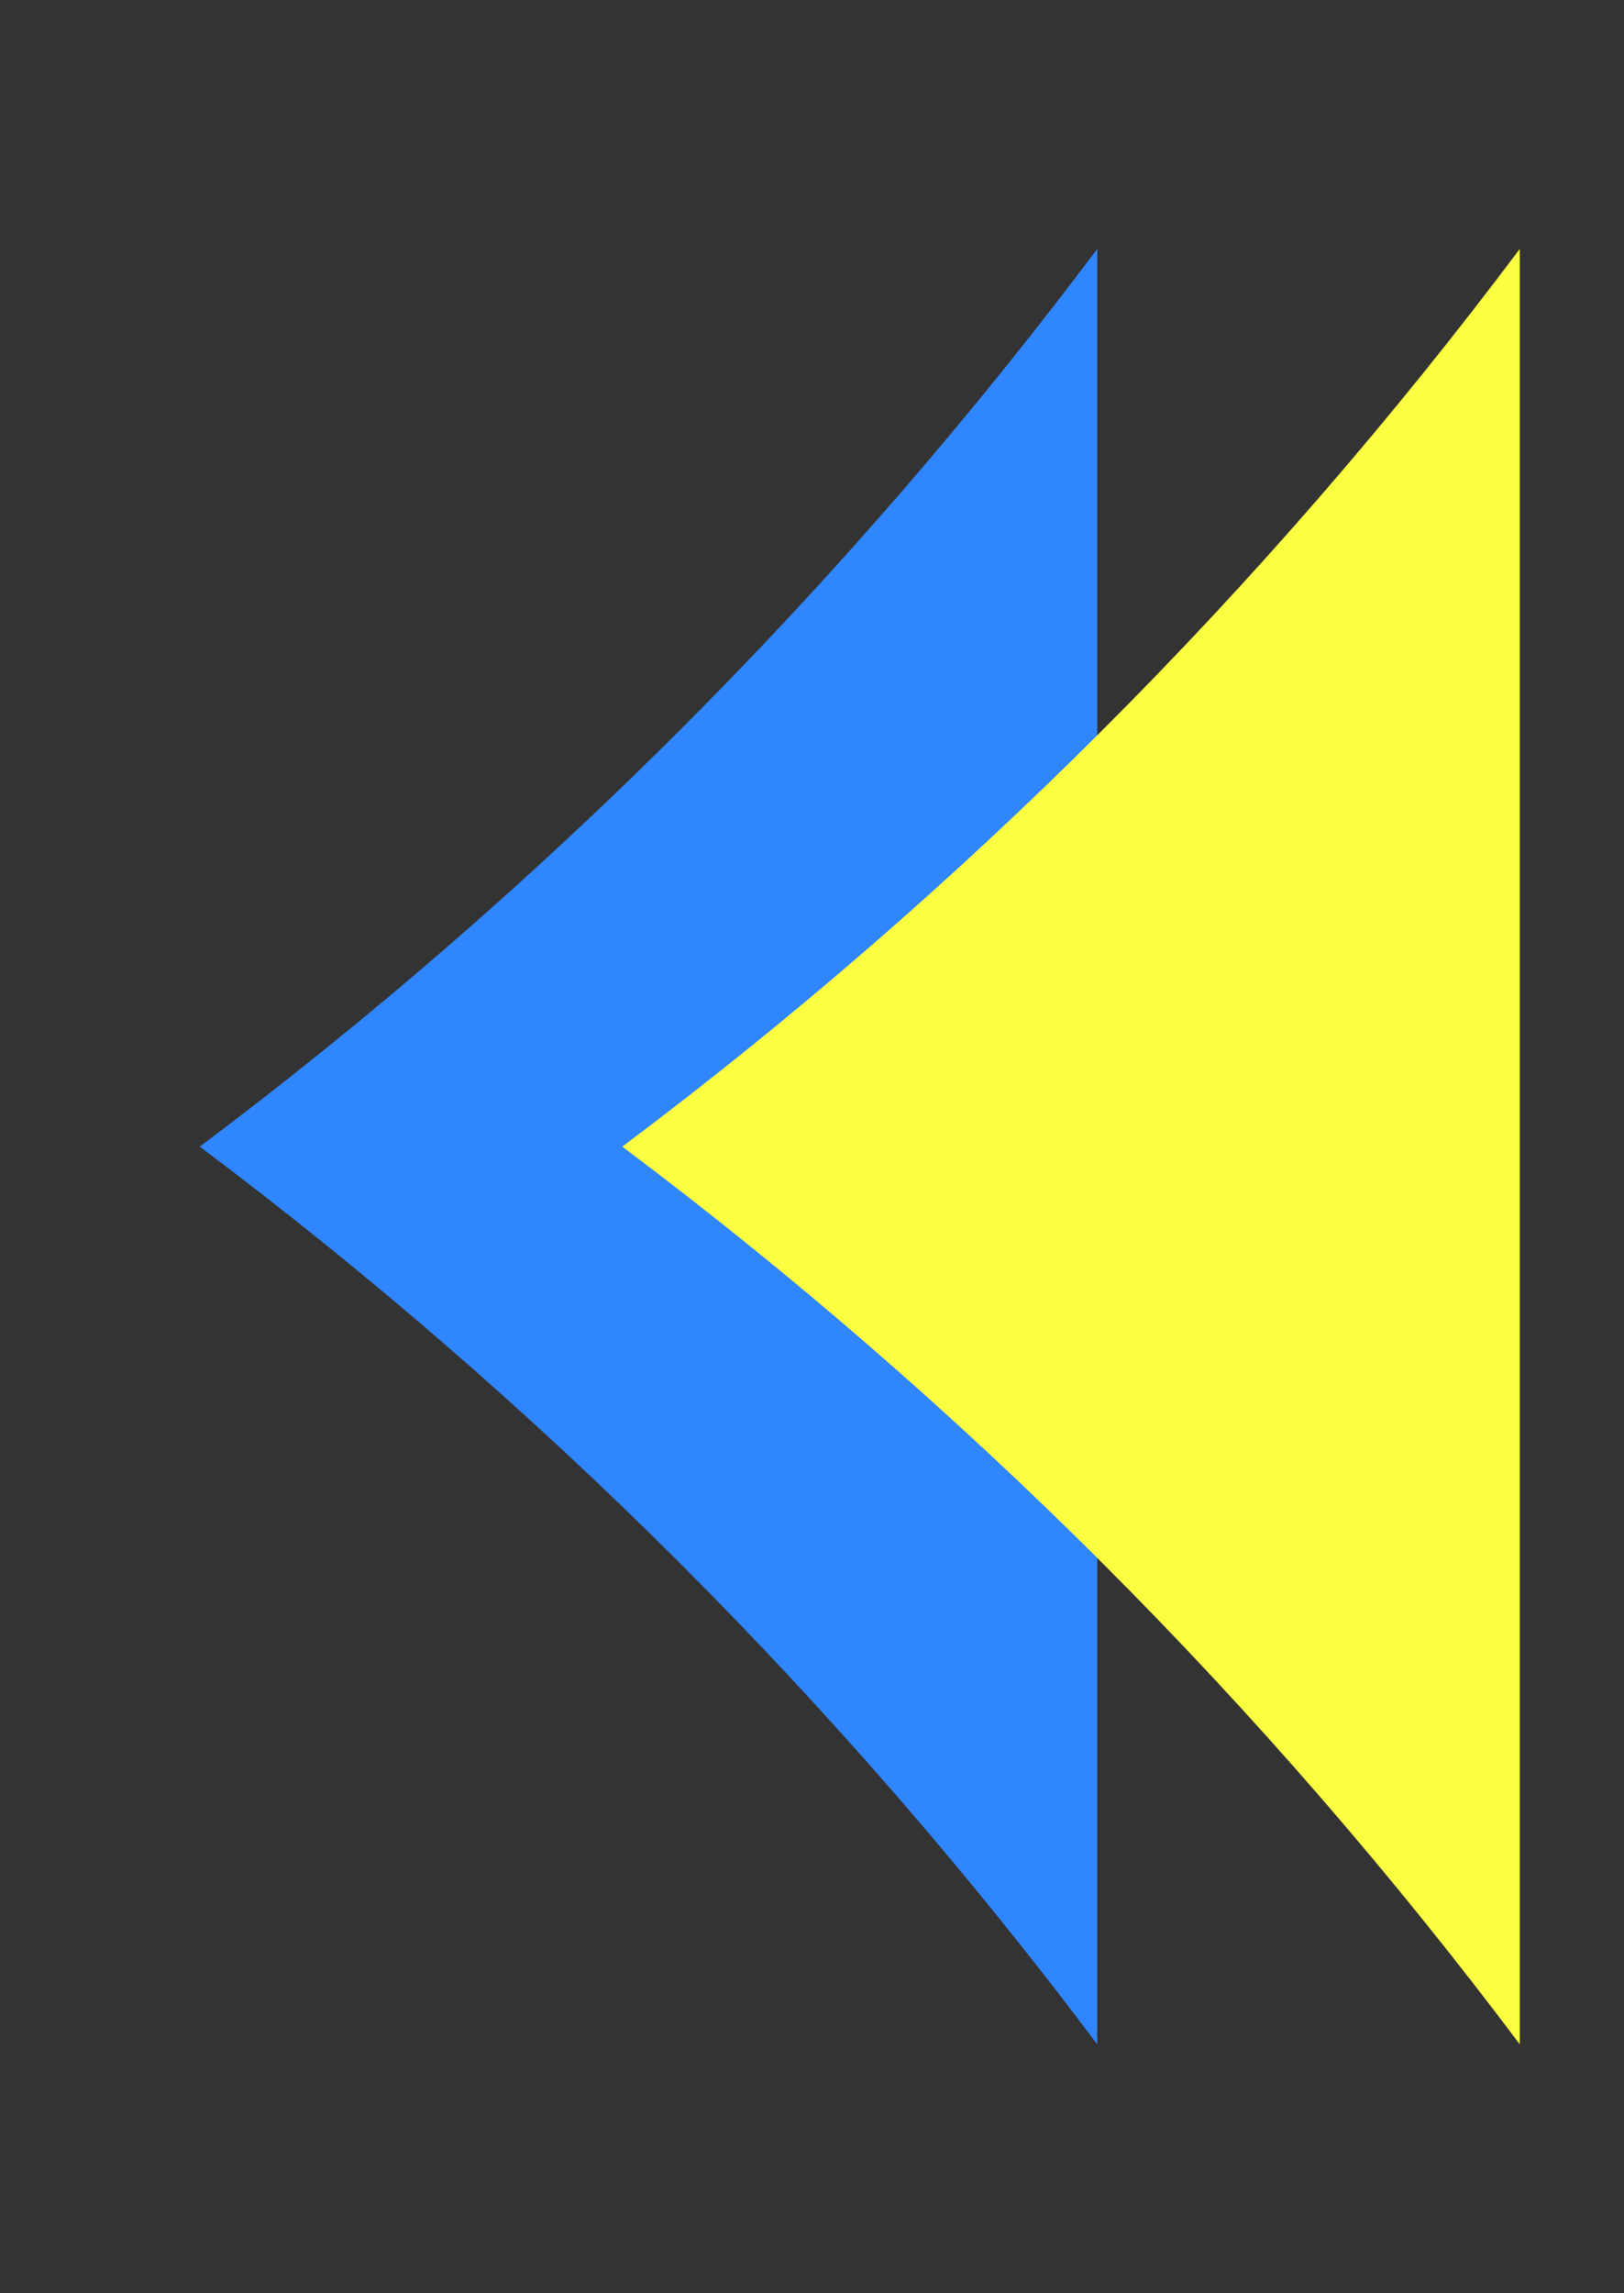 <svg width="17" height="24" viewBox="0 0 17 24" fill="none" xmlns="http://www.w3.org/2000/svg">
<rect x="0" y="0" width="17" height="24" fill="#333333" stroke="none"/>
<g id="Frame 9360">
<g id="Group 9271">
<path id="Rectangle 4176" d="M11.486 21.395C8.815 17.834 5.652 14.671 2.091 12C5.652 9.329 8.815 6.166 11.486 2.605V21.395Z" fill="#2F86FF"/>
<path id="Rectangle 4177" d="M15.909 21.395C13.238 17.834 10.075 14.671 6.514 12C10.075 9.329 13.238 6.166 15.909 2.605V21.395Z" fill="#FBFF41"/>
</g>
</g>
</svg>
